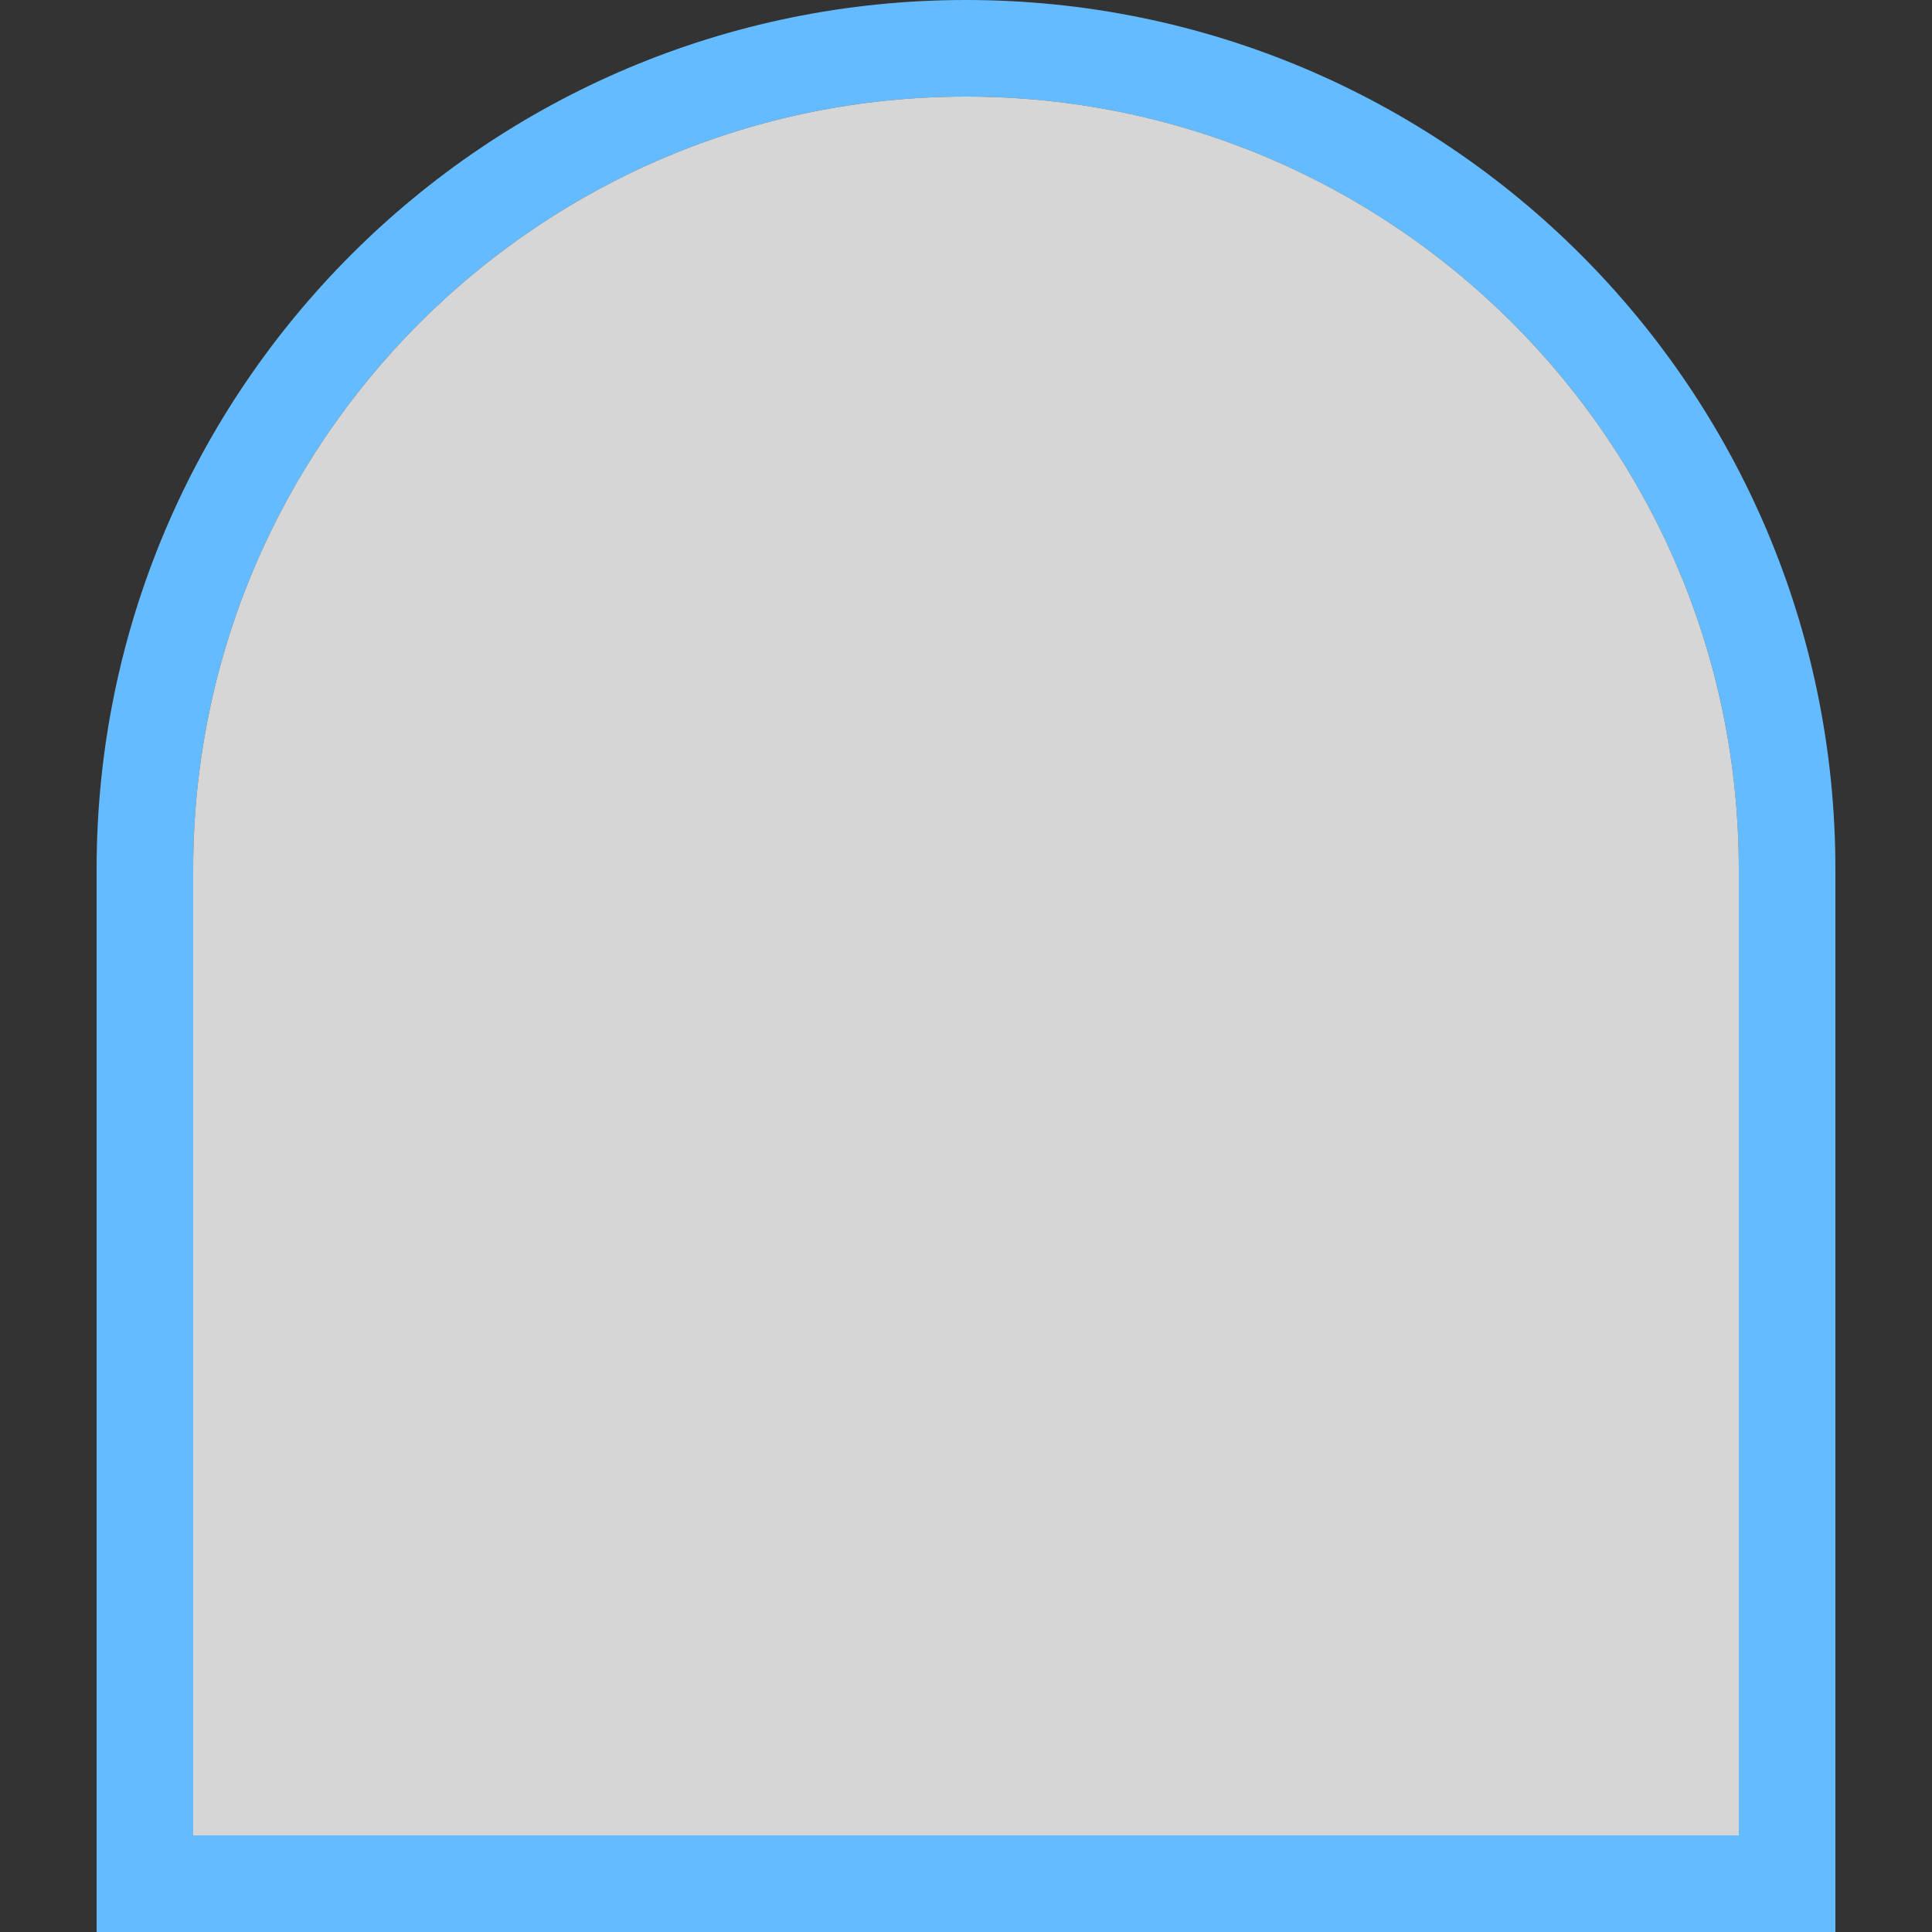 <svg width="20" height="20" viewBox="0 0 20 20" fill="none" xmlns="http://www.w3.org/2000/svg">
<rect x="0" y="0" width="20" height="20" fill="#333333" stroke="none"/>
<path fill-rule="evenodd" clip-rule="evenodd" d="M10 0C5.029 0 1 4.029 1 9V20H19V9C19 4.029 14.971 0 10 0ZM10 1C5.582 1 2 4.582 2 9V19H18V9C18 4.582 14.418 1 10 1Z" fill="#64BBFF"/>
<path opacity="0.8" d="M2 9C2 4.582 5.582 1 10 1C14.418 1 18 4.582 18 9V19H2V9Z" fill="white"/>
</svg>
